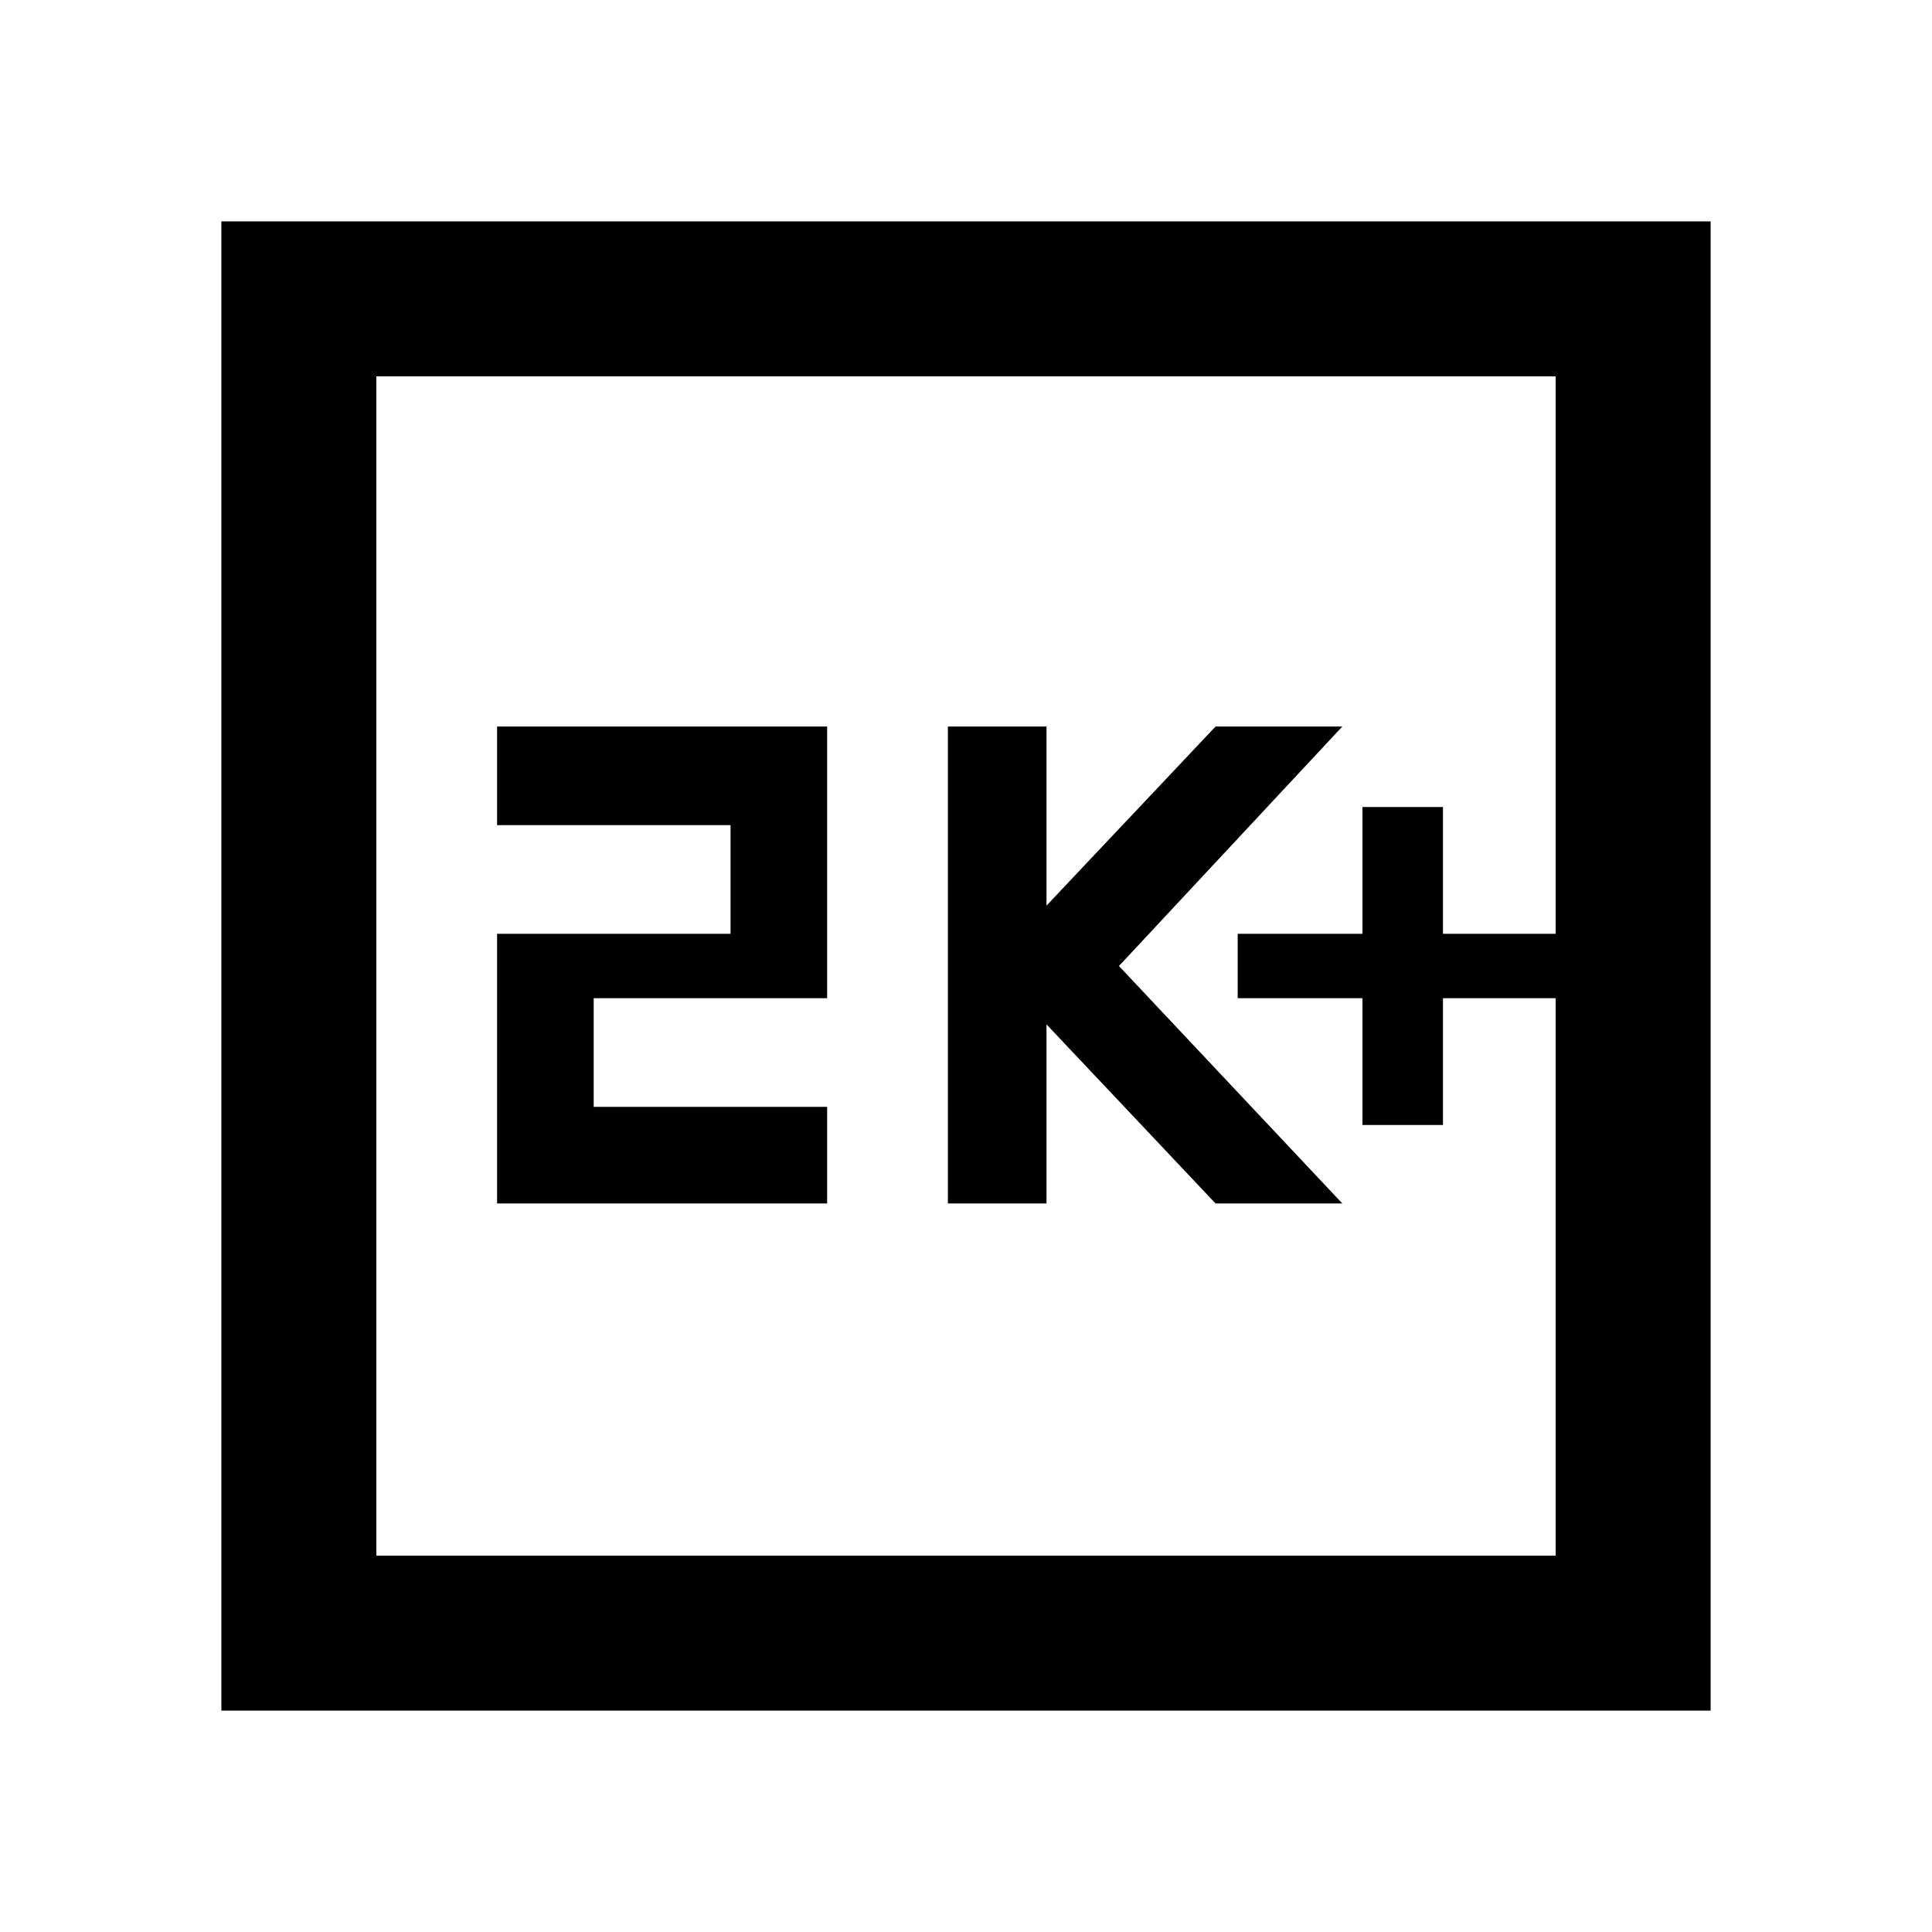 <svg xmlns="http://www.w3.org/2000/svg" height="48" width="48"><path d="M33.85 27.95H35.85V24.8H38.65V23.2H35.85V20.05H33.85V23.2H30.75V24.8H33.85ZM23.55 29.9H26V25.45L30.2 29.9H33.35L27.8 24L33.35 18.05H30.2L26 22.5V18.05H23.55ZM12.35 29.9H20.55V27.5H14.75V24.8H20.55V18.05H12.35V20.5H18.15V23.2H12.35ZM5.5 42.5V5.5H42.5V42.5ZM9.35 38.65H38.65V9.35H9.35ZM9.35 38.65V9.35V38.65Z"/></svg>